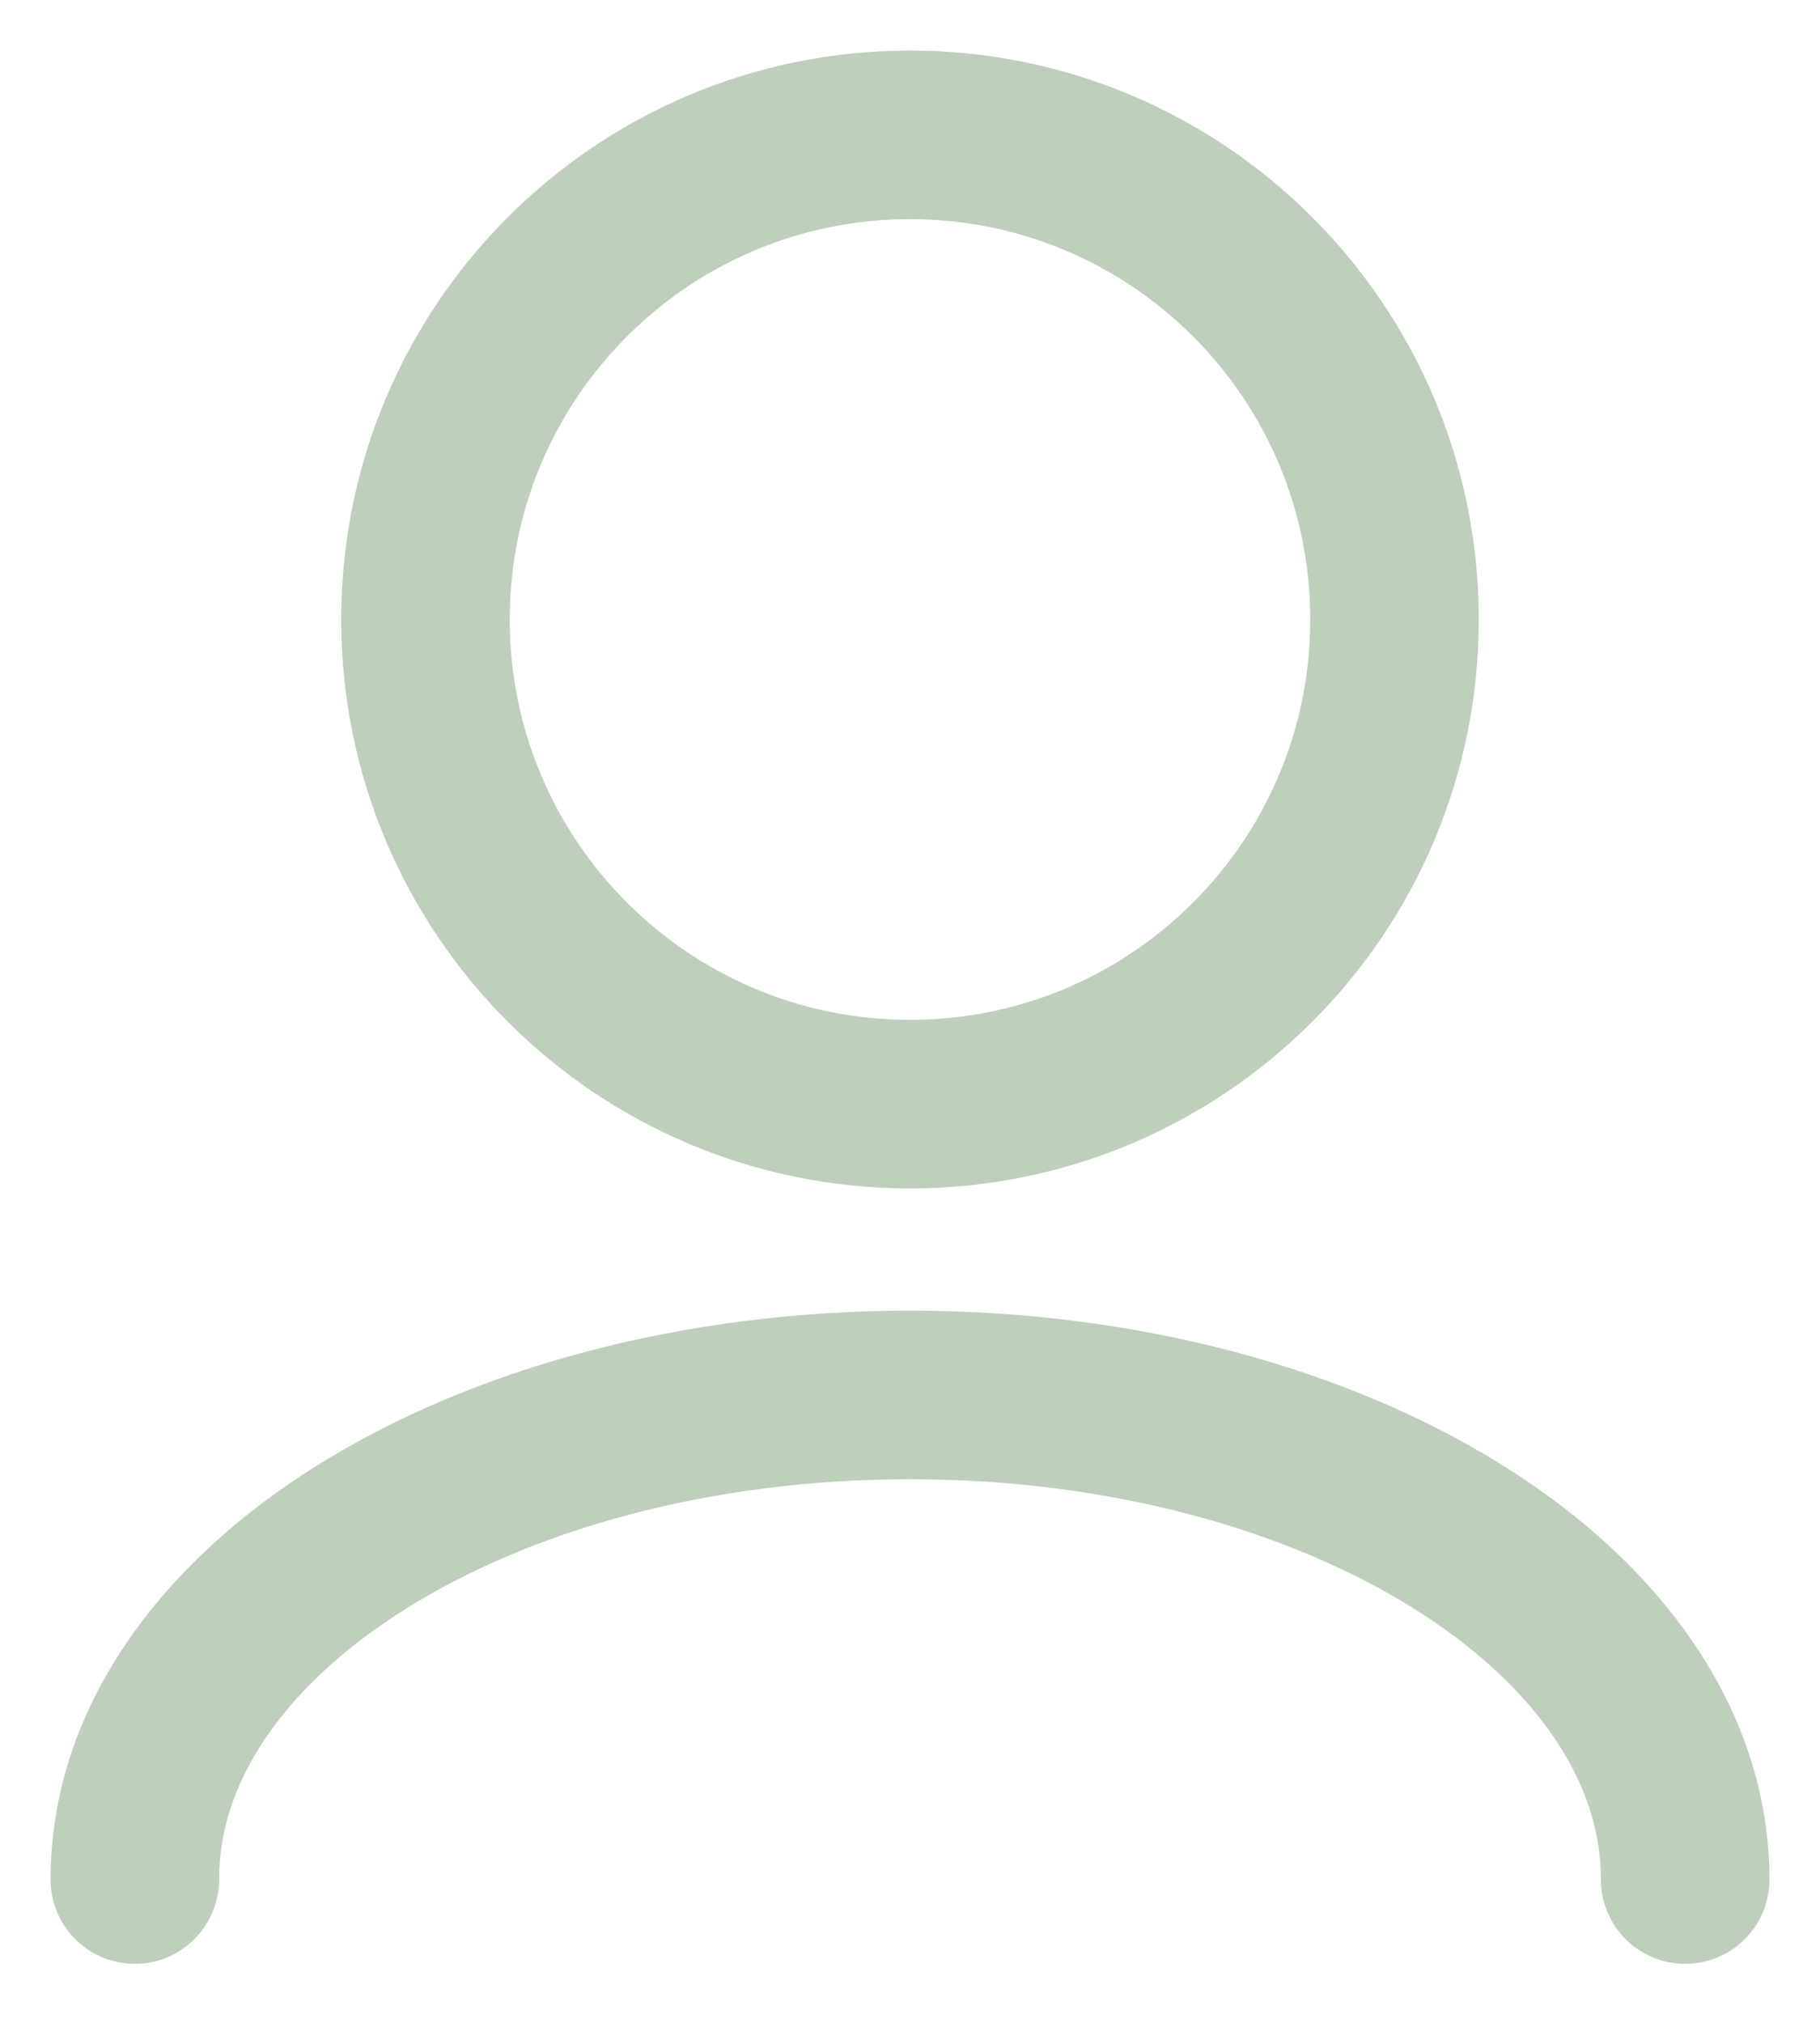 <svg width="27" height="30" viewBox="0 0 27 30" fill="none" xmlns="http://www.w3.org/2000/svg">
<path d="M25 27.875C25 23.905 19.851 20.688 13.5 20.688C7.149 20.688 2 23.905 2 27.875M13.5 16.375C9.53 16.375 6.312 13.157 6.312 9.188C6.312 5.218 9.53 2 13.5 2C17.47 2 20.688 5.218 20.688 9.188C20.688 13.157 17.47 16.375 13.5 16.375Z" stroke="#BECFBC" stroke-width="2.5" stroke-linecap="round" stroke-linejoin="round"/>
</svg>
